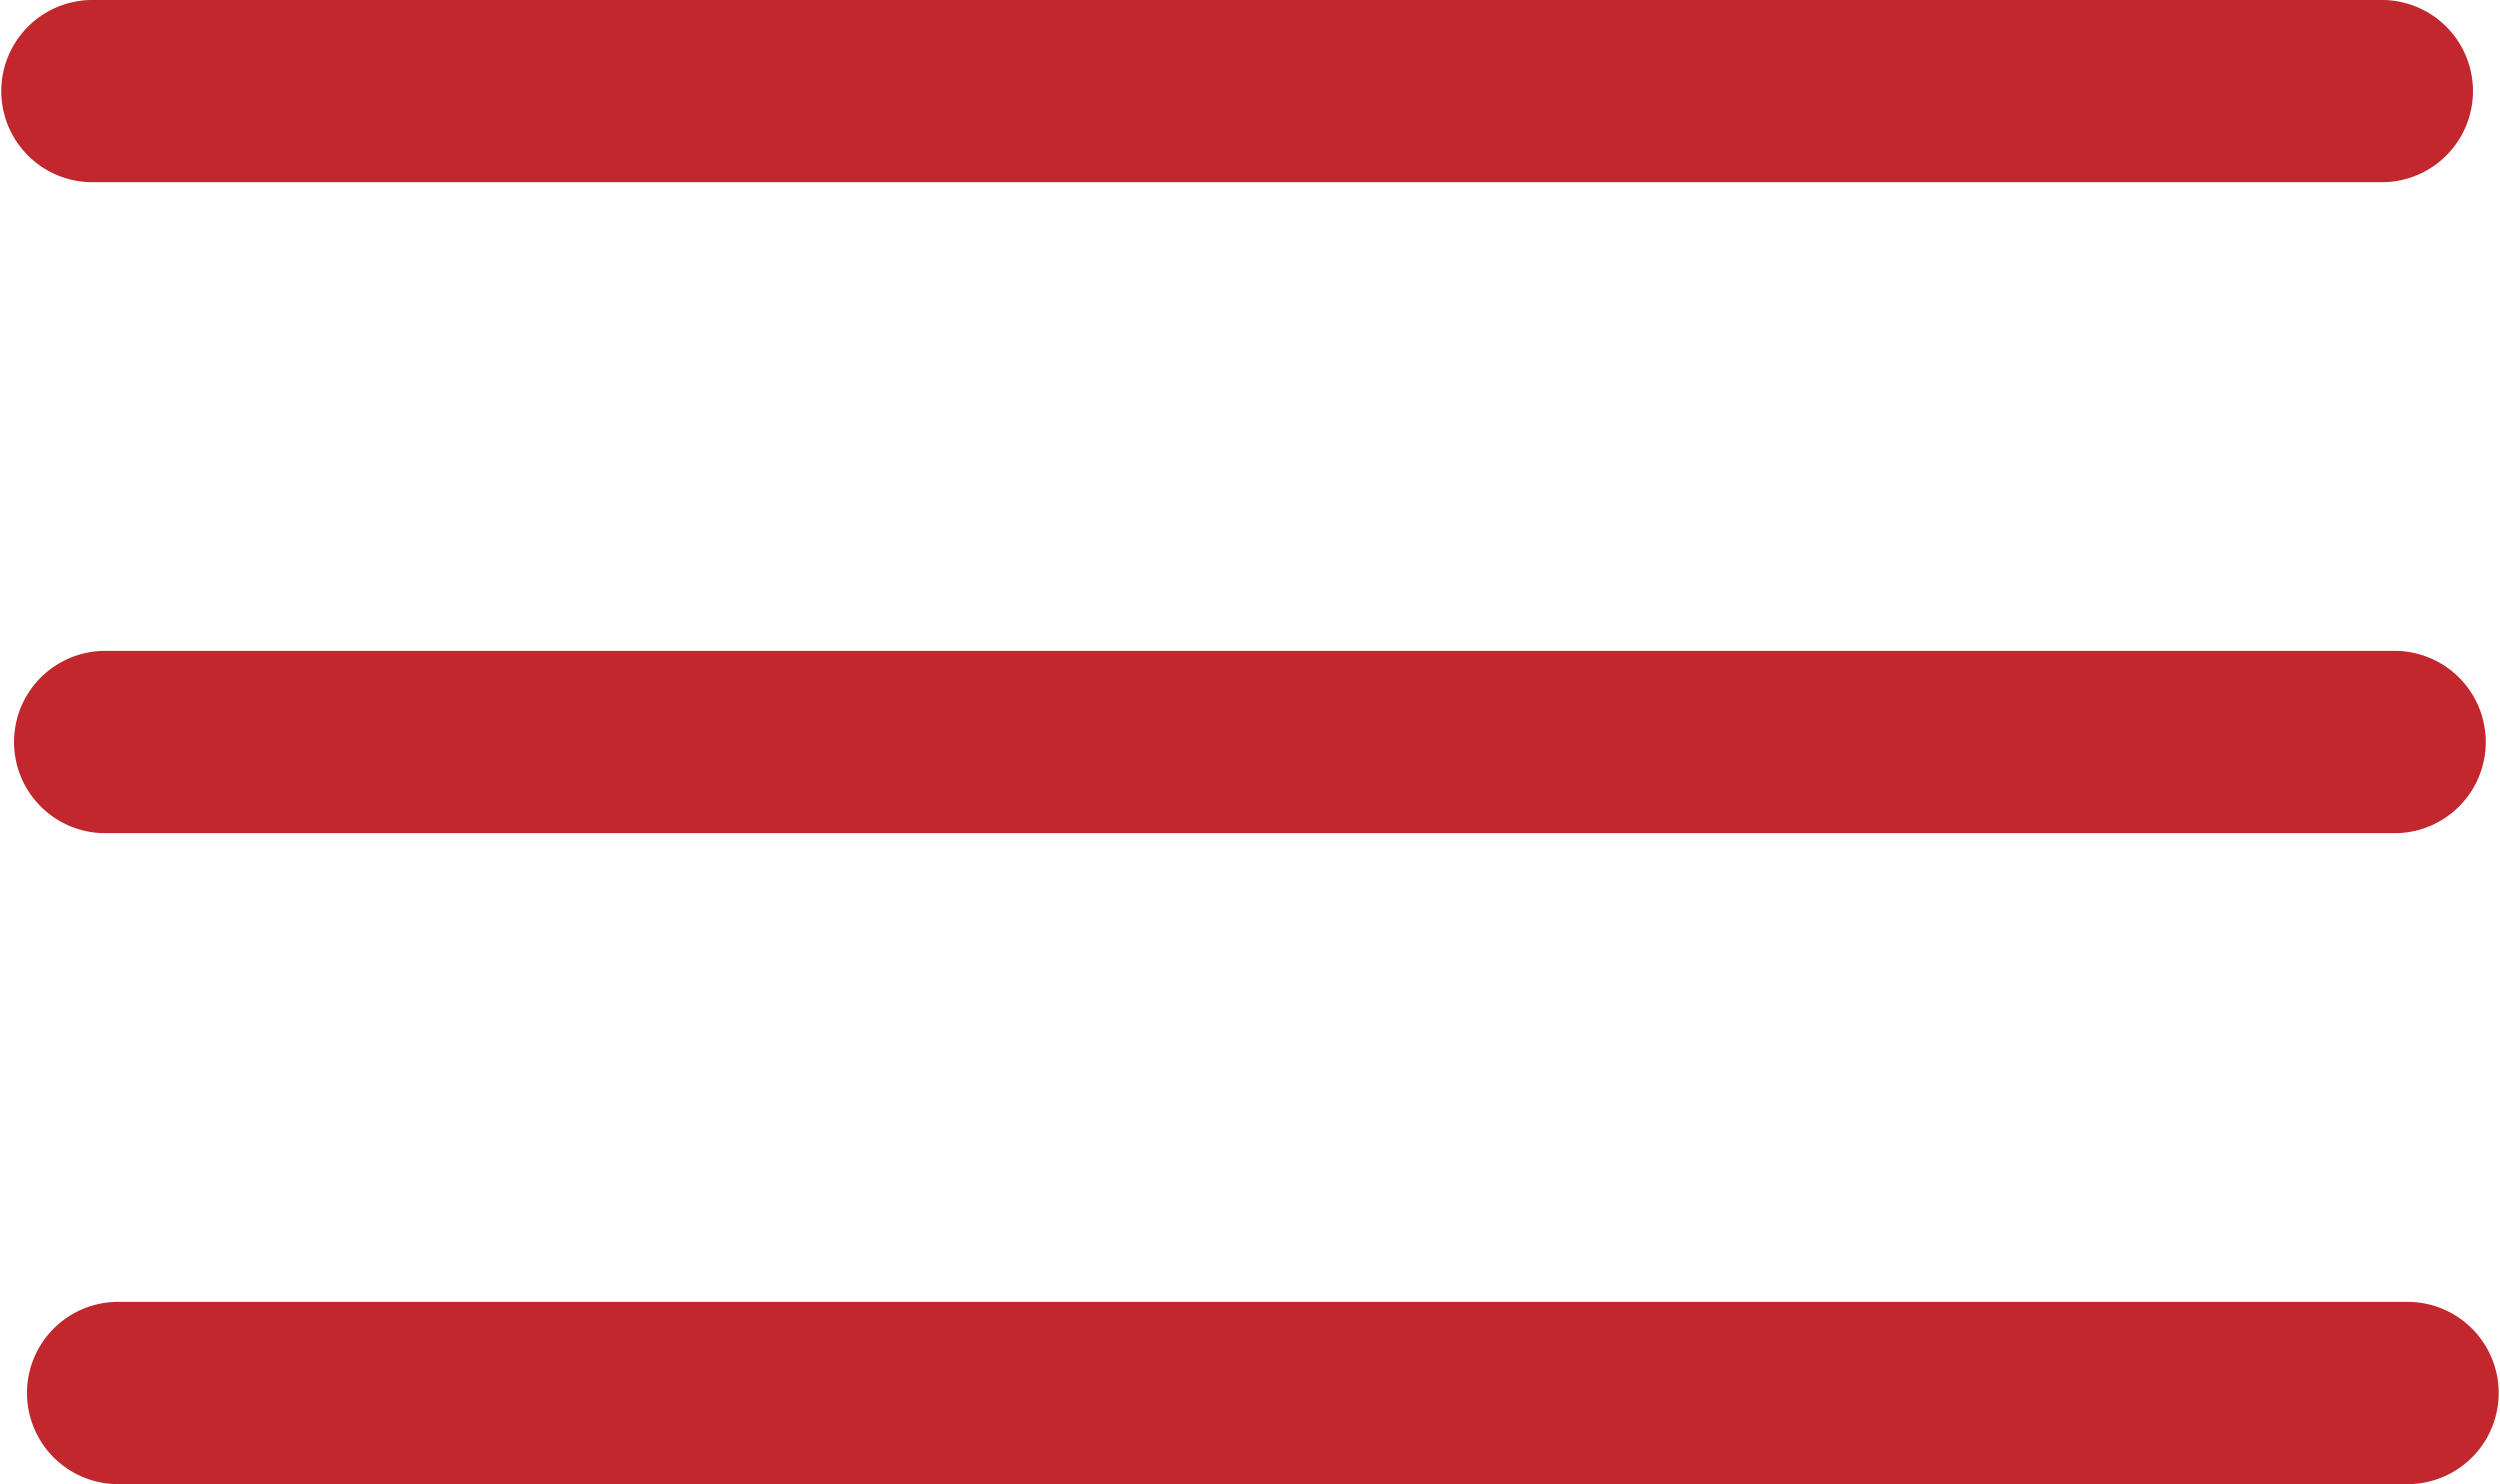 <svg xmlns="http://www.w3.org/2000/svg" width="122.326" height="72.619" viewBox="0 0 122.326 72.619">
  <g id="Group_2050" data-name="Group 2050" transform="translate(21687.864 -4360.001)">
    <path id="パス_1347" data-name="パス 1347" d="M724.588,99.205H612.43a4.458,4.458,0,0,1,0-8.915H724.588a4.458,4.458,0,0,1,0,8.915Z" transform="translate(-22295.84 4269.711)" fill="#c1272d"/>
    <path id="パス_1348" data-name="パス 1348" d="M724.915,115.884H612.759a4.46,4.46,0,0,1,0-8.919H724.915a4.46,4.46,0,0,1,0,8.919Z" transform="translate(-22295.543 4284.884)" fill="#c1272d"/>
    <path id="パス_1349" data-name="パス 1349" d="M725.247,132.56H613.091a4.459,4.459,0,0,1,0-8.917H725.247a4.459,4.459,0,0,1,0,8.917Z" transform="translate(-22295.242 4300.06)" fill="#c1272d"/>
  </g>
</svg>
